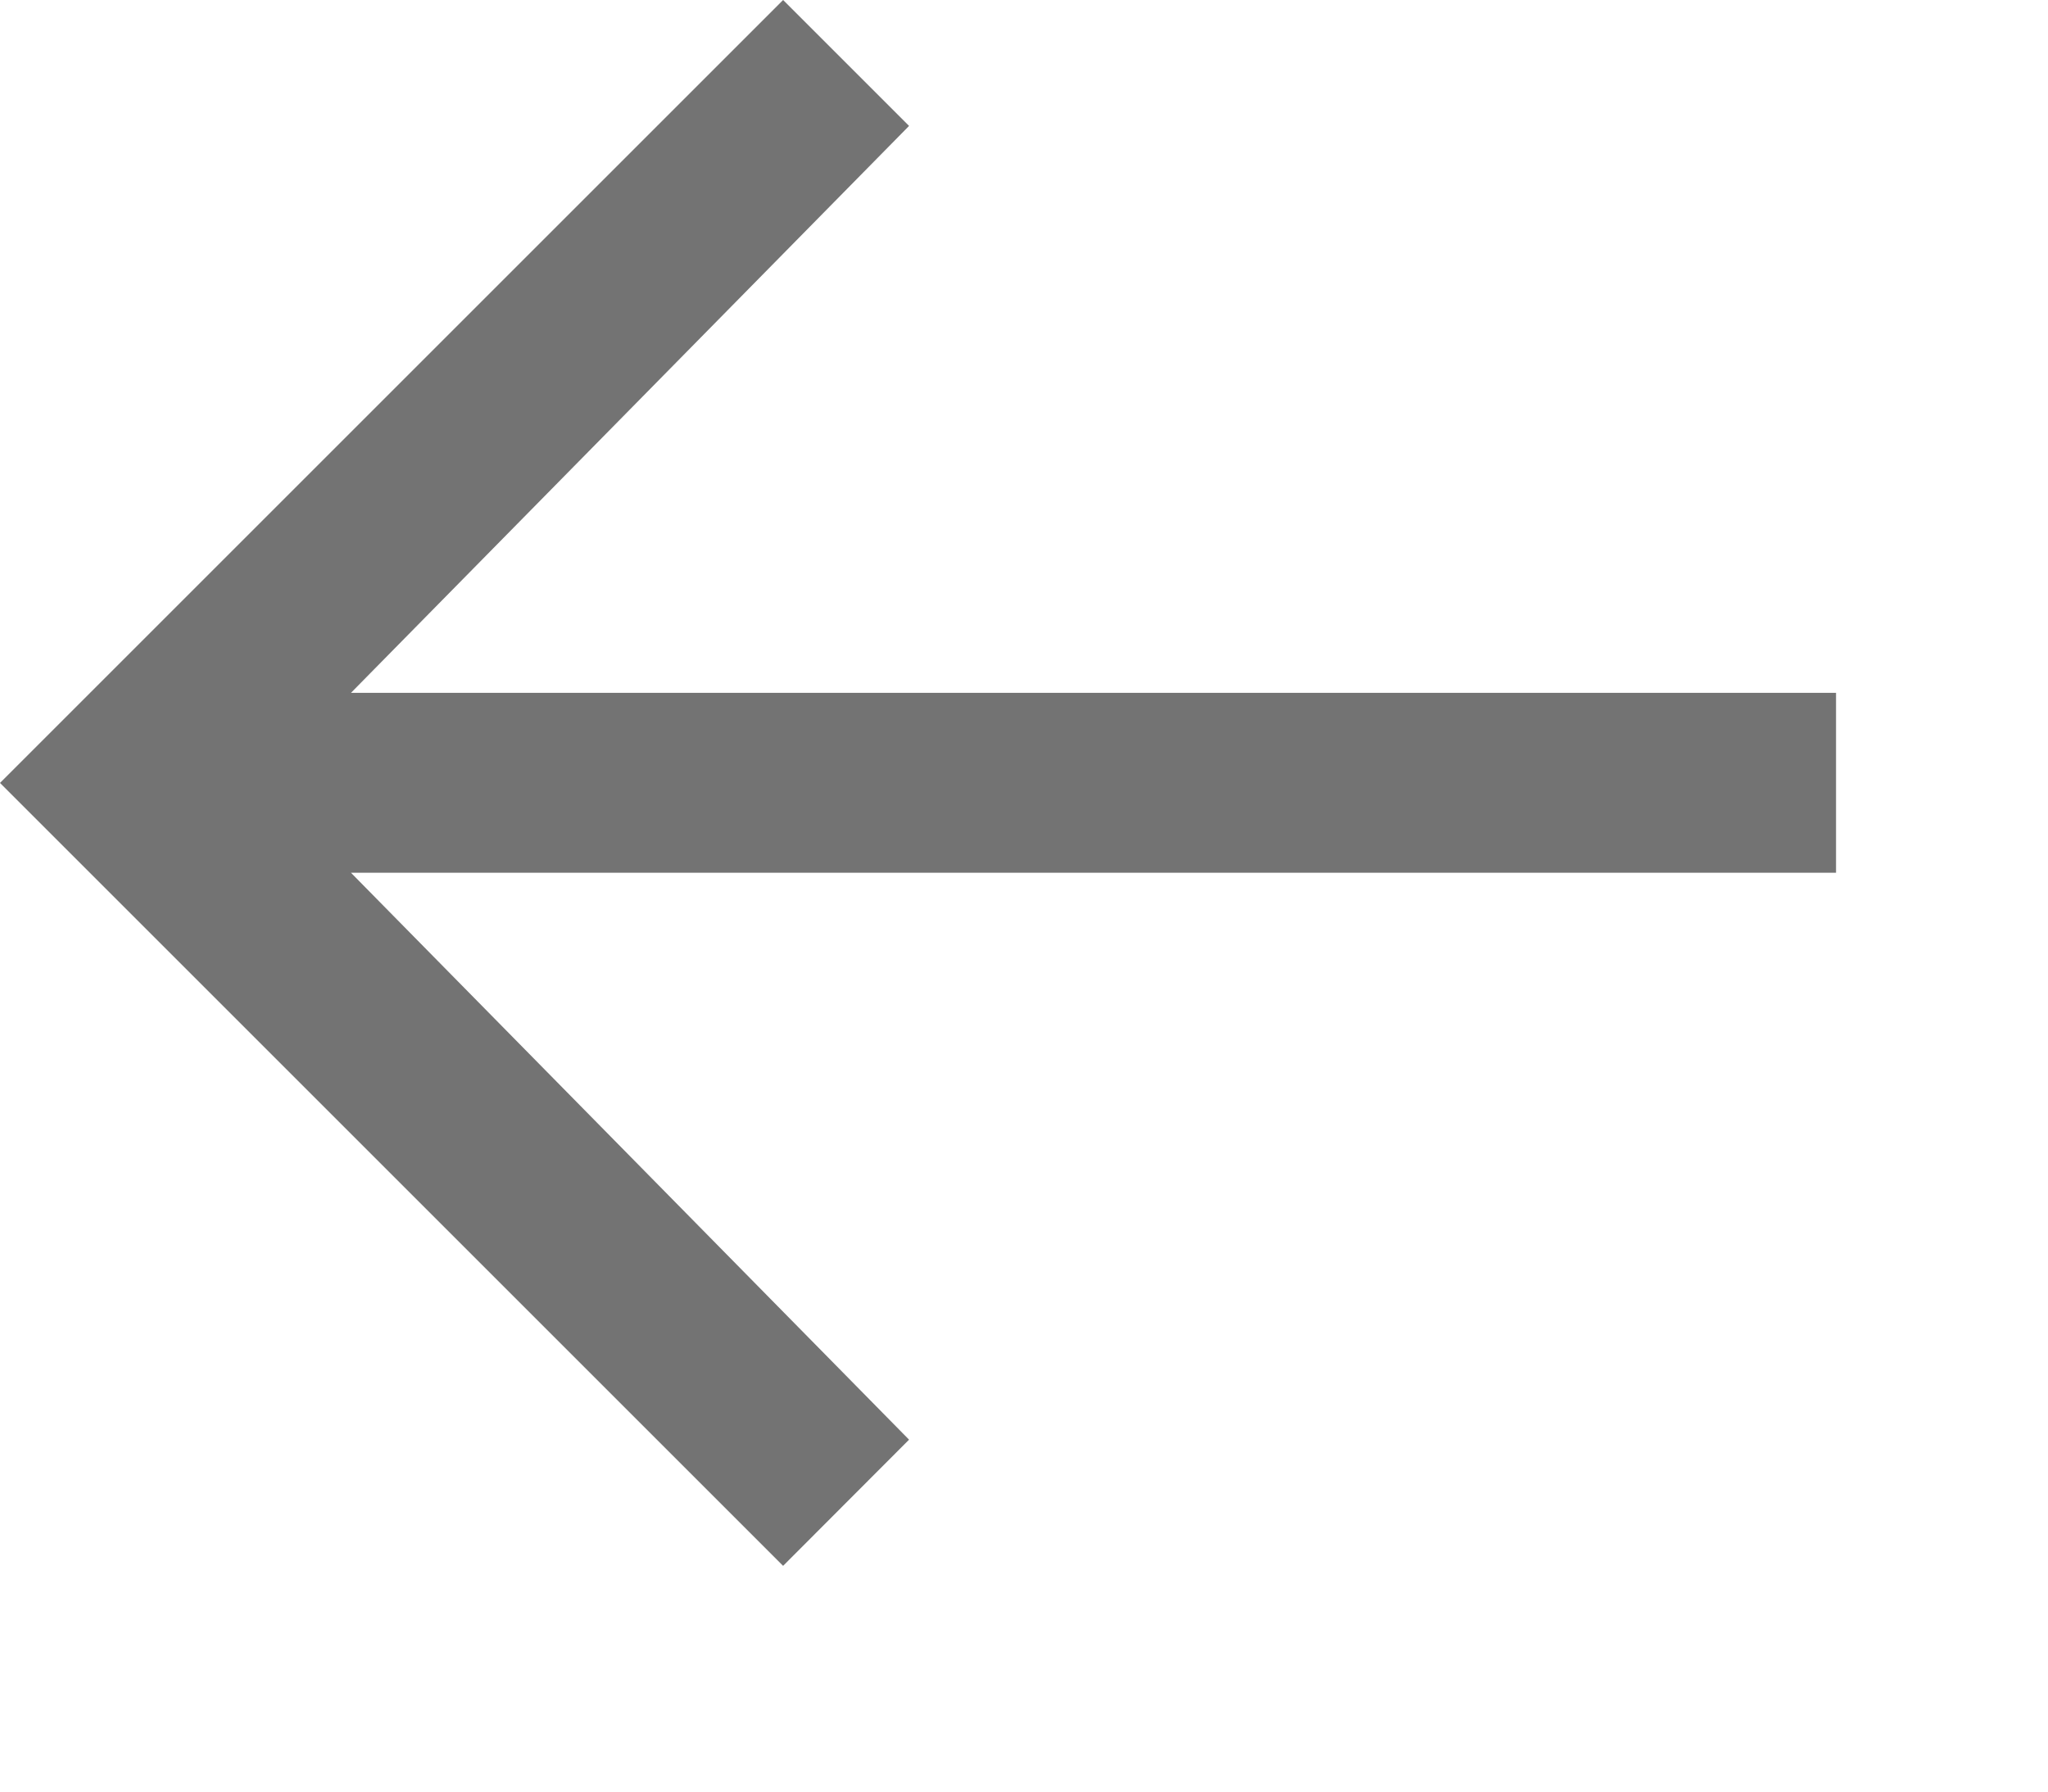 <svg width="8" height="7" viewBox="0 0 8 7" fill="none" xmlns="http://www.w3.org/2000/svg">
<path d="M3.059 6.118L0 3.059L3.059 0L3.551 0.492L1.371 2.707H7.172V3.41H1.371L3.551 5.625L3.059 6.118Z" fill="black" fill-opacity="0.55"/>
</svg>
